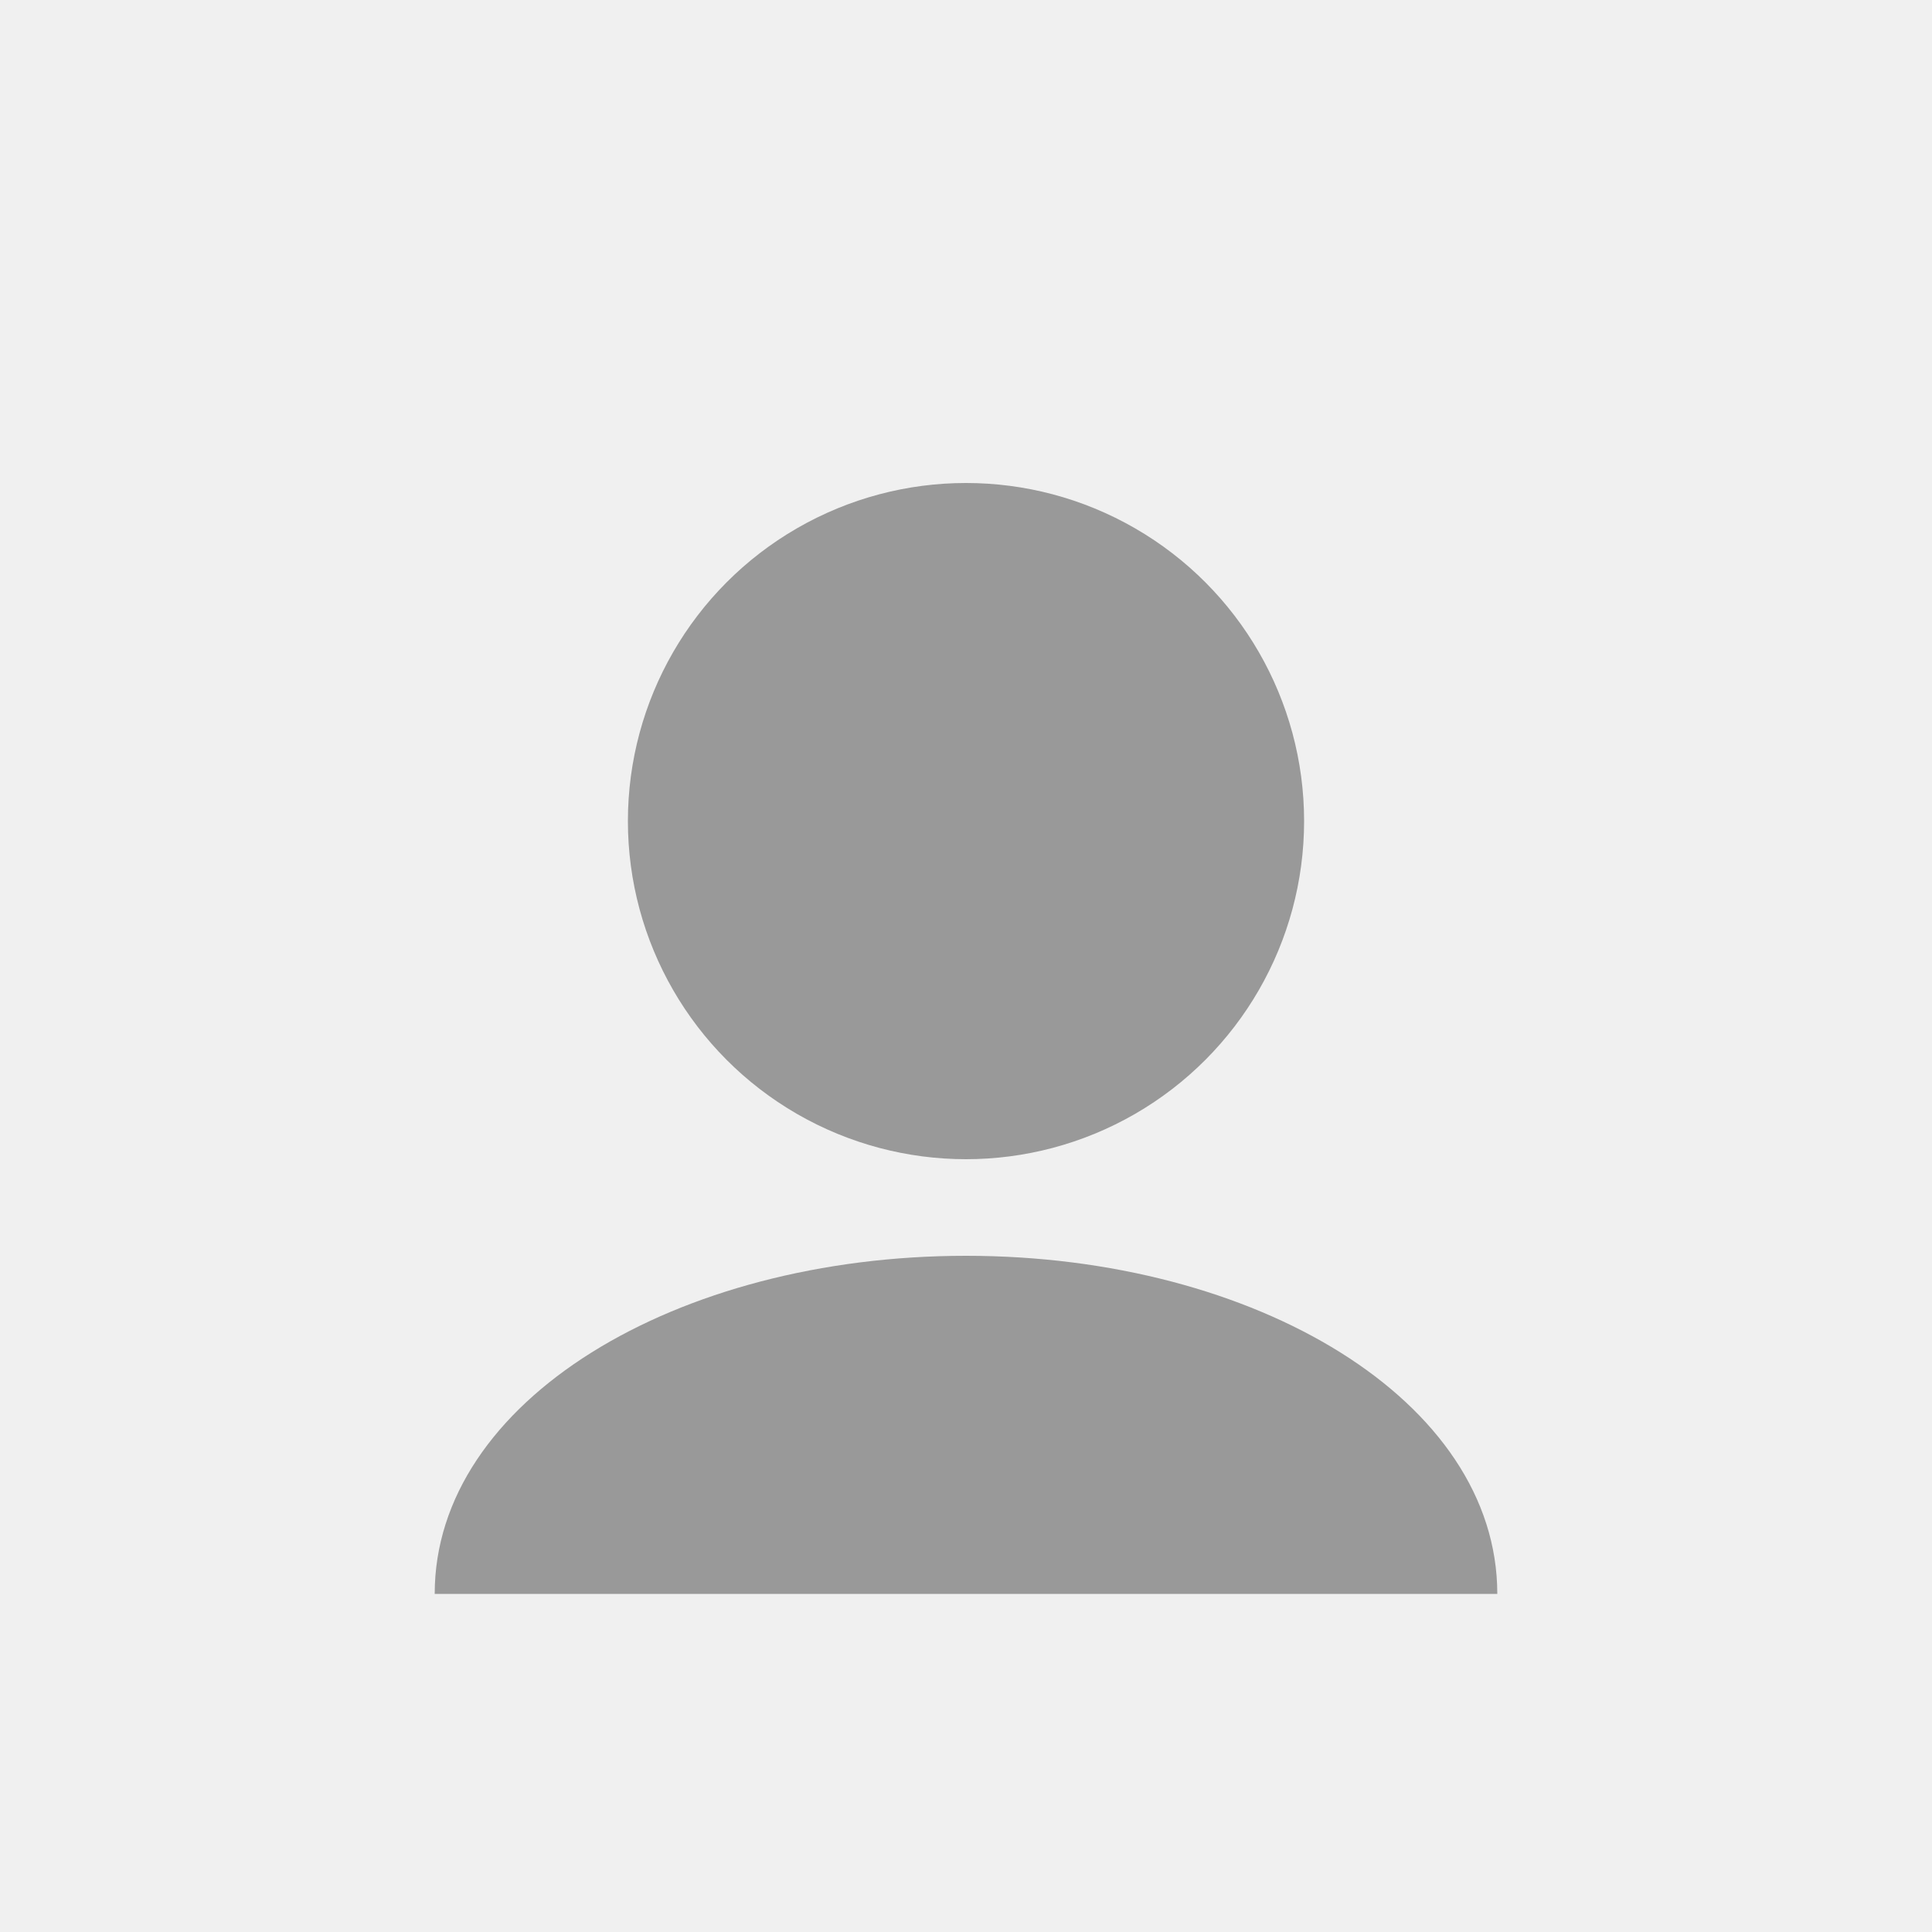 <?xml version="1.0" encoding="UTF-8"?>
<svg width="200" height="200" version="1.1" viewBox="0 0 200 200" xmlns="http://www.w3.org/2000/svg">
 <rect width="200" height="200" fill="#f0f0f0"/>
 <g fill="#999">
  <circle cx="100" cy="85" r="35"/>
  <path d="m100 130c-30 0-55 15-55 35h110c0-20-25-35-55-35z"/>
 </g>
</svg>
